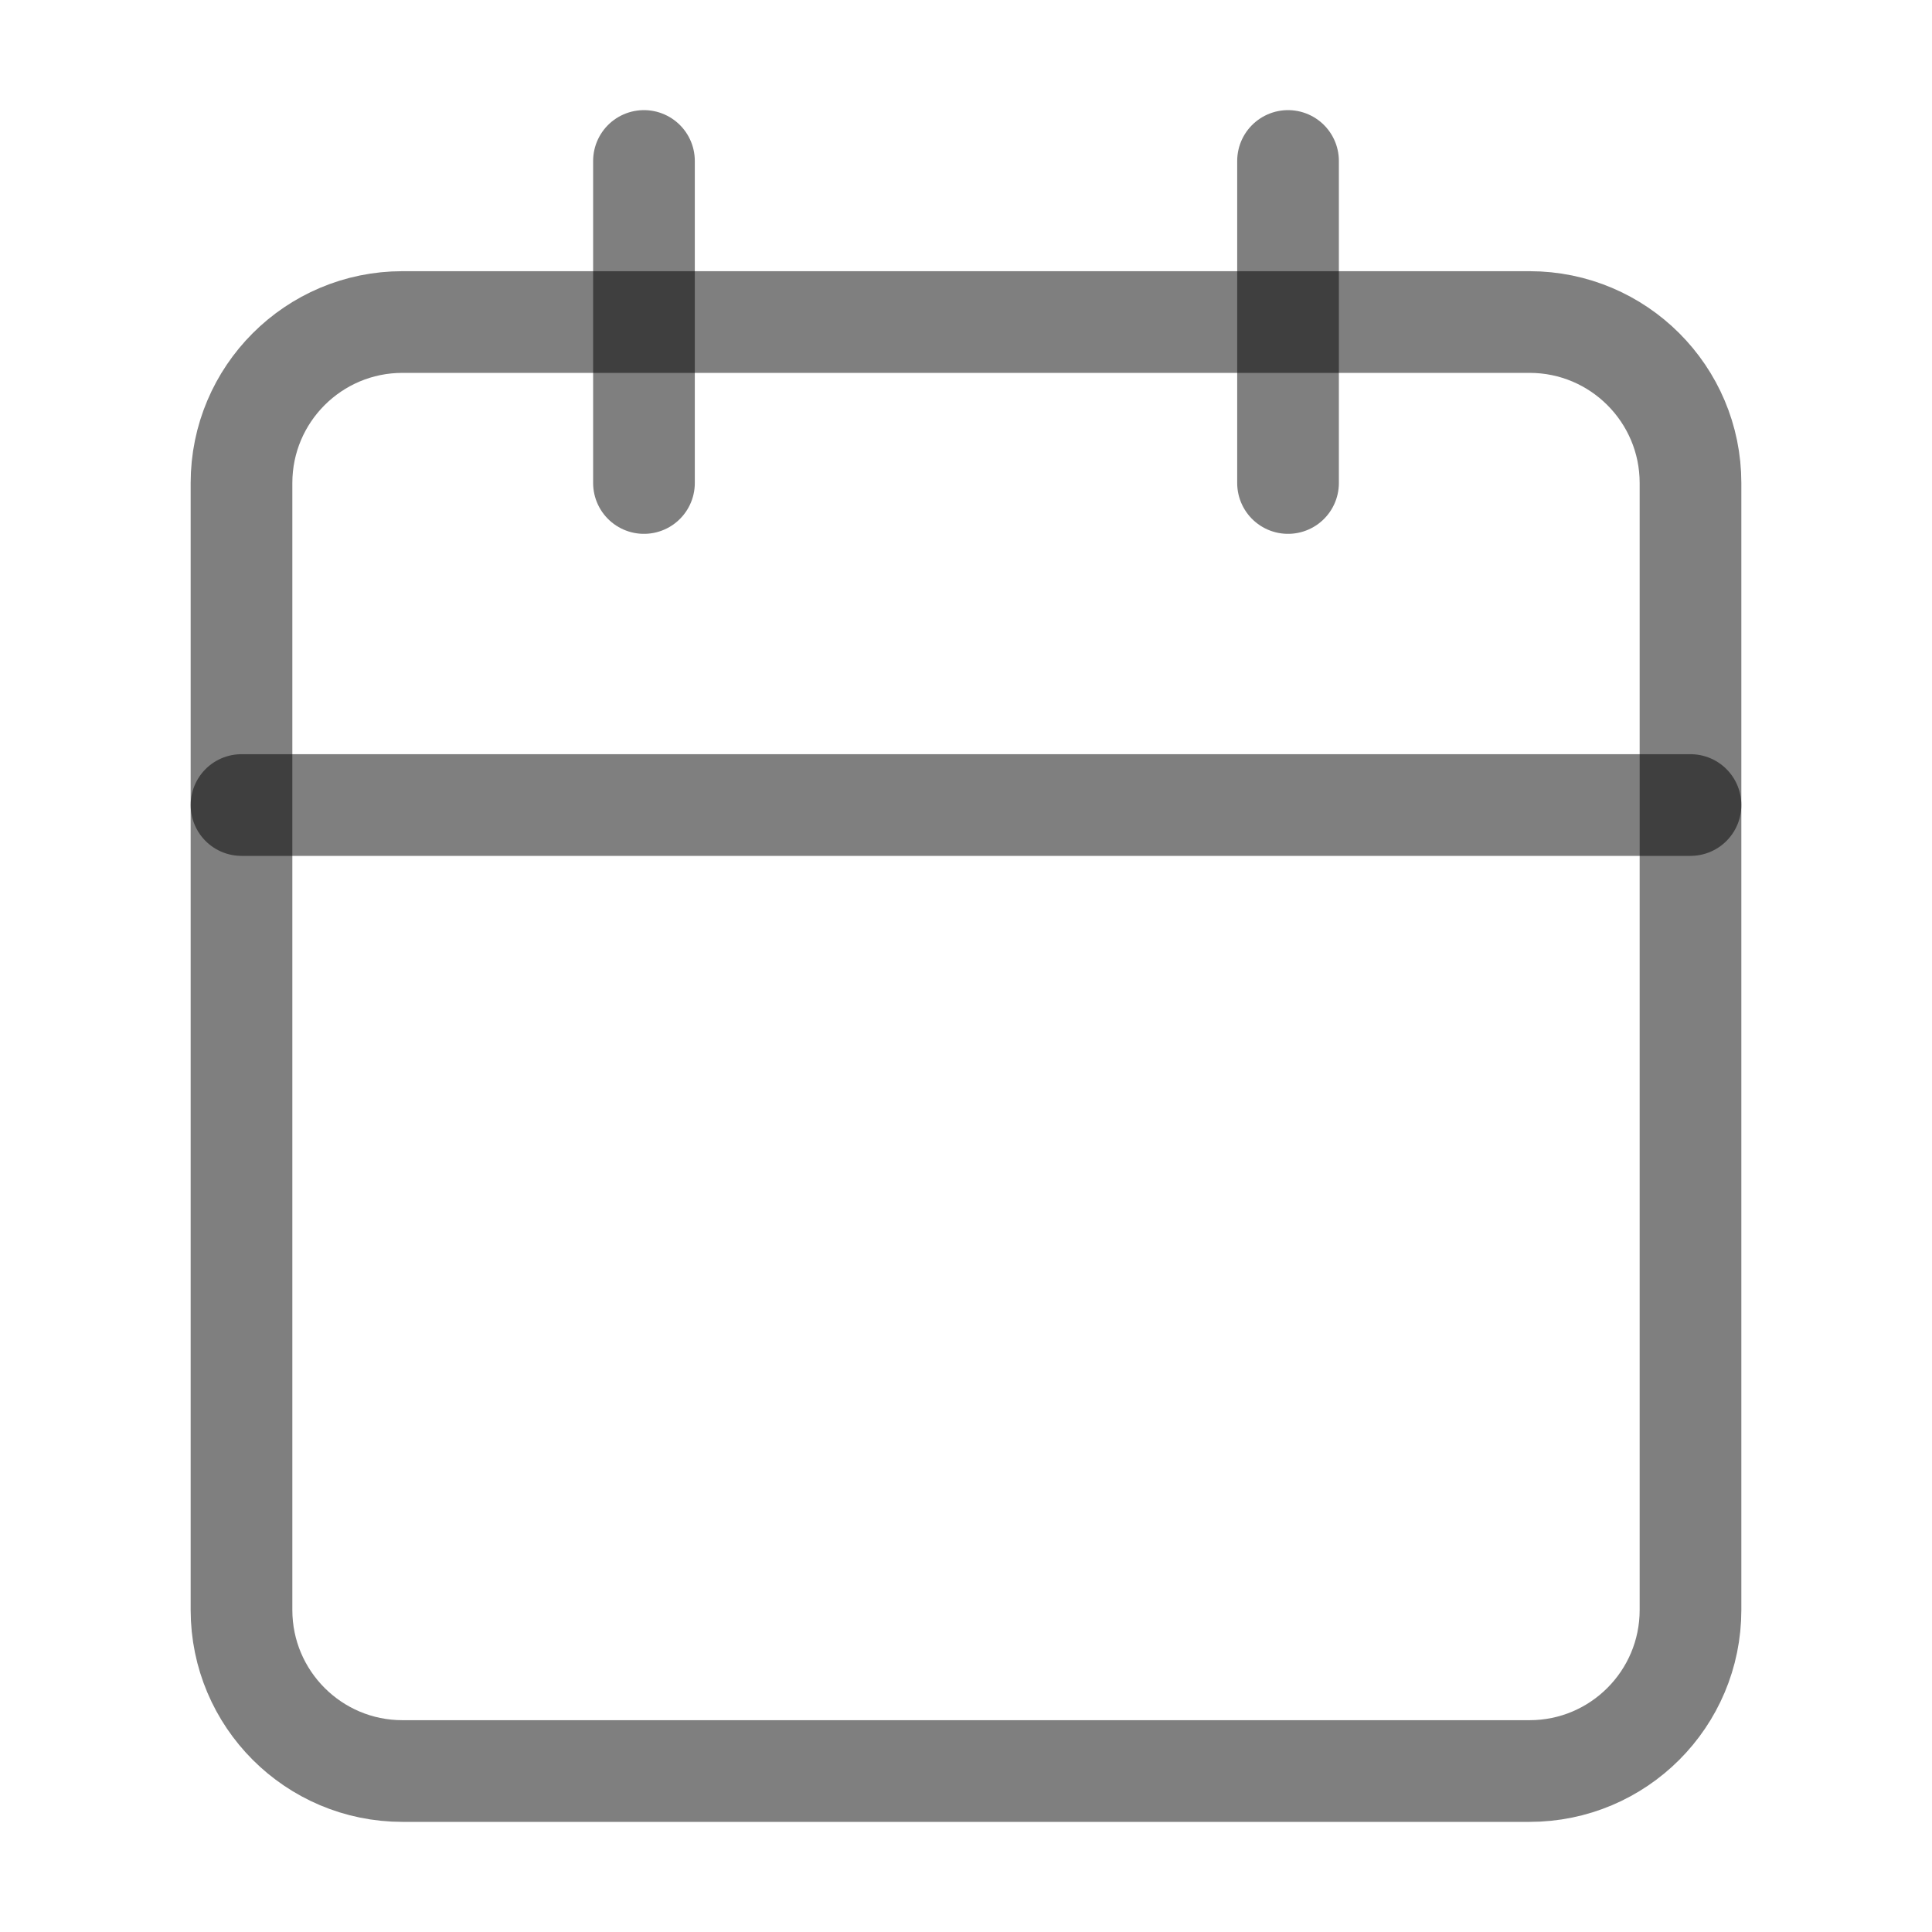 <svg width="19" height="19" viewBox="0 0 19 19" fill="none" xmlns="http://www.w3.org/2000/svg">
<path d="M15.042 3.167H3.958C3.084 3.167 2.375 3.876 2.375 4.75V15.833C2.375 16.708 3.084 17.417 3.958 17.417H15.042C15.916 17.417 16.625 16.708 16.625 15.833V4.75C16.625 3.876 15.916 3.167 15.042 3.167Z" stroke="black" stroke-opacity="0.5" stroke-linecap="round" stroke-linejoin="round"/>
<path d="M12.667 1.583V4.75" stroke="black" stroke-opacity="0.5" stroke-linecap="round" stroke-linejoin="round"/>
<path d="M6.333 1.583V4.75" stroke="black" stroke-opacity="0.5" stroke-linecap="round" stroke-linejoin="round"/>
<path d="M2.375 7.917H16.625" stroke="black" stroke-opacity="0.5" stroke-linecap="round" stroke-linejoin="round"/>
</svg>
